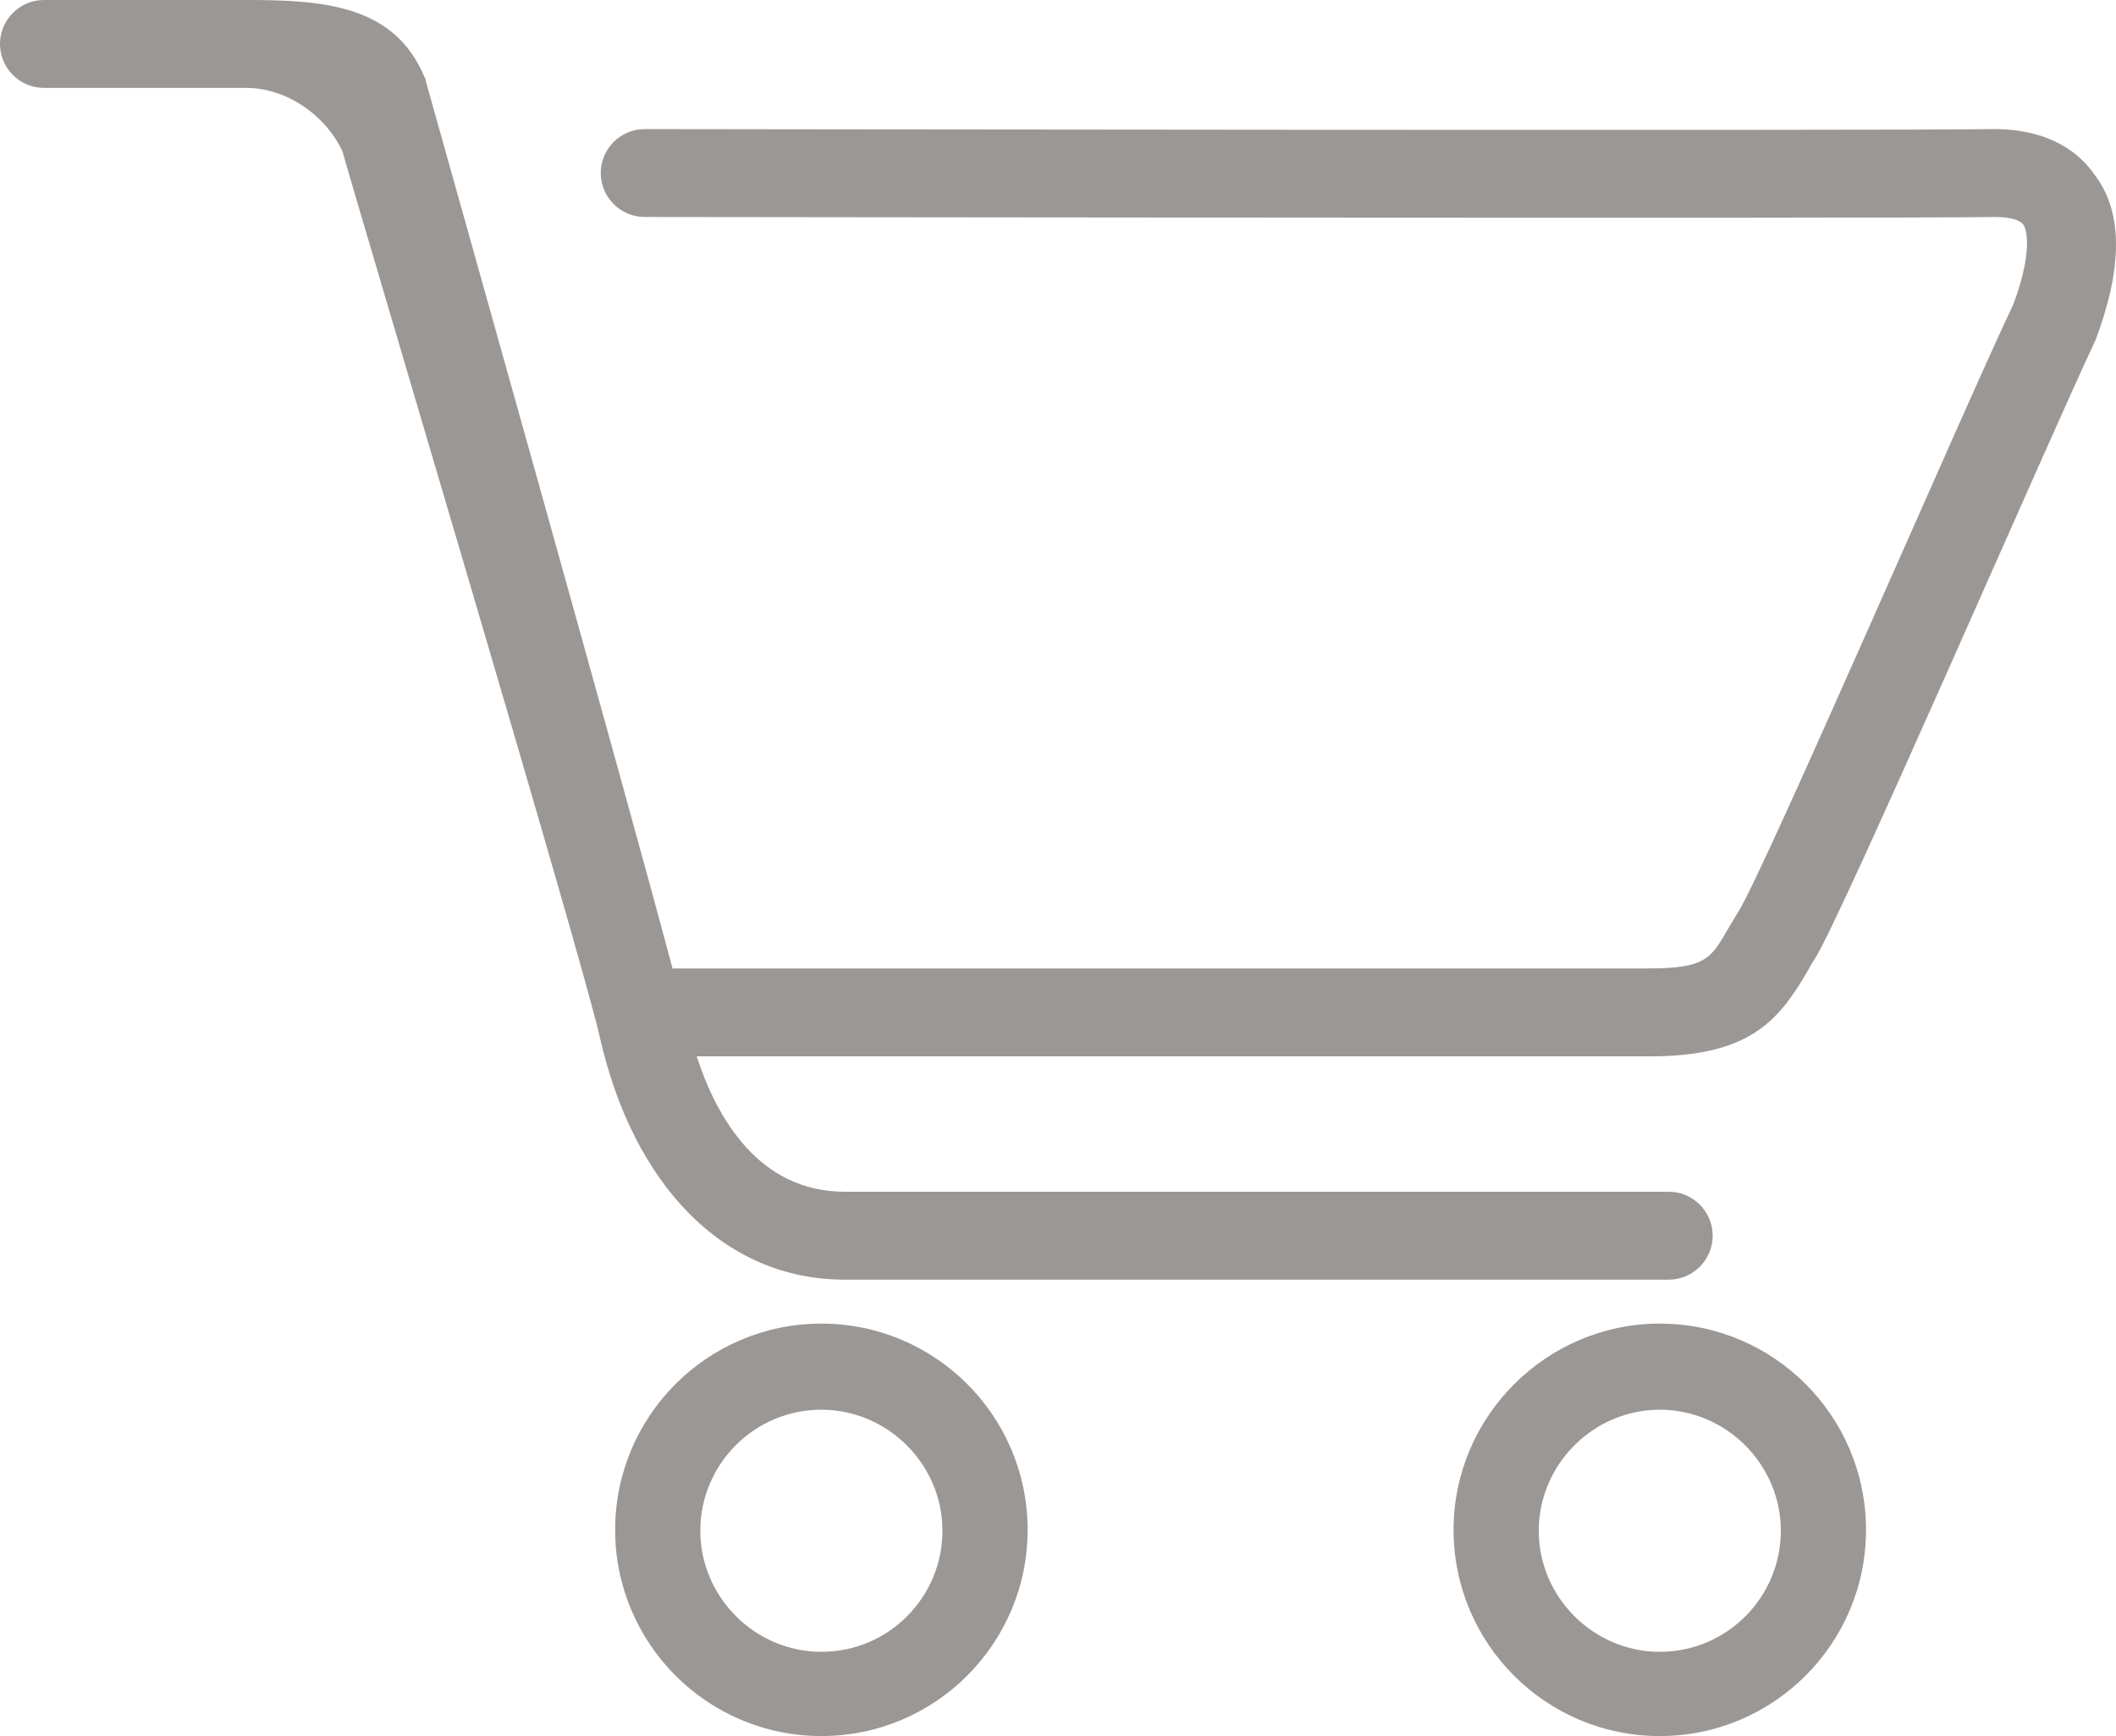 <?xml version="1.0" encoding="utf-8"?>
<!-- Generator: Adobe Illustrator 16.0.0, SVG Export Plug-In . SVG Version: 6.00 Build 0)  -->
<!DOCTYPE svg PUBLIC "-//W3C//DTD SVG 1.1//EN" "http://www.w3.org/Graphics/SVG/1.1/DTD/svg11.dtd">
<svg version="1.1" id="Layer_1" xmlns="http://www.w3.org/2000/svg" xmlns:xlink="http://www.w3.org/1999/xlink" x="0px" y="0px"
	 width="60.944px" height="50px" viewBox="0 0 60.944 50" enable-background="new 0 0 60.944 50" xml:space="preserve">
<g>
	<g>
		<path fill="#9B9795" d="M60.357,9.789c-1.343,2.841-7.283,16.555-8.084,17.821c-0.104,0.154-0.181,0.31-0.258,0.438
			c-0.801,1.344-1.628,2.376-4.494,2.376H20.067c0.568,1.757,1.782,3.899,4.261,3.899h23.734c0.697,0,1.266,0.568,1.266,1.266
			c0,0.698-0.568,1.266-1.266,1.266H24.329c-3.512,0-6.095-2.764-7.051-6.973c-0.517-2.325-6.947-23.838-7.412-25.517
			C9.375,3.307,8.239,2.532,7.102,2.532H1.265C0.568,2.532,0,1.963,0,1.266S0.568,0,1.265,0h5.837c2.169,0,4.236,0.129,5.114,2.195
			c0.026,0.052,0.052,0.104,0.052,0.155c0.258,0.93,5.578,19.809,7.102,25.542h28.099c1.653,0,1.808-0.283,2.299-1.136
			c0.104-0.181,0.206-0.336,0.31-0.517c0.749-1.188,6.638-14.825,7.903-17.459c0.517-1.369,0.438-2.118,0.284-2.324
			c-0.104-0.129-0.388-0.207-0.827-0.207c-2.737,0.052-37.655,0-38.869,0c-0.697,0-1.266-0.568-1.266-1.265s0.568-1.266,1.266-1.266
			l0,0c0.31,0,36.08,0.051,38.843,0c1.679,0,2.505,0.723,2.918,1.317C61.157,6.122,61.131,7.723,60.357,9.789z M23.657,38.121
			c3.28,0,5.94,2.66,5.94,5.94c0,3.279-2.66,5.939-5.94,5.939c-3.28,0-5.94-2.66-5.94-5.939
			C17.717,40.781,20.377,38.121,23.657,38.121z M23.657,47.574c1.938,0,3.487-1.576,3.487-3.487c0-1.91-1.576-3.486-3.487-3.486
			c-1.937,0-3.487,1.576-3.487,3.486C20.17,45.998,21.746,47.574,23.657,47.574z"/>
		<path fill="#9B9795" d="M47.804,38.121c3.28,0,5.94,2.66,5.94,5.94c0,3.279-2.66,5.939-5.94,5.939
			c-3.279,0-5.939-2.66-5.939-5.939C41.865,40.781,44.551,38.121,47.804,38.121z M47.804,47.574c1.938,0,3.487-1.576,3.487-3.487
			c0-1.91-1.575-3.486-3.487-3.486c-1.91,0-3.486,1.576-3.486,3.486C44.318,45.998,45.894,47.574,47.804,47.574z"/>
	</g>
</g>
</svg>
